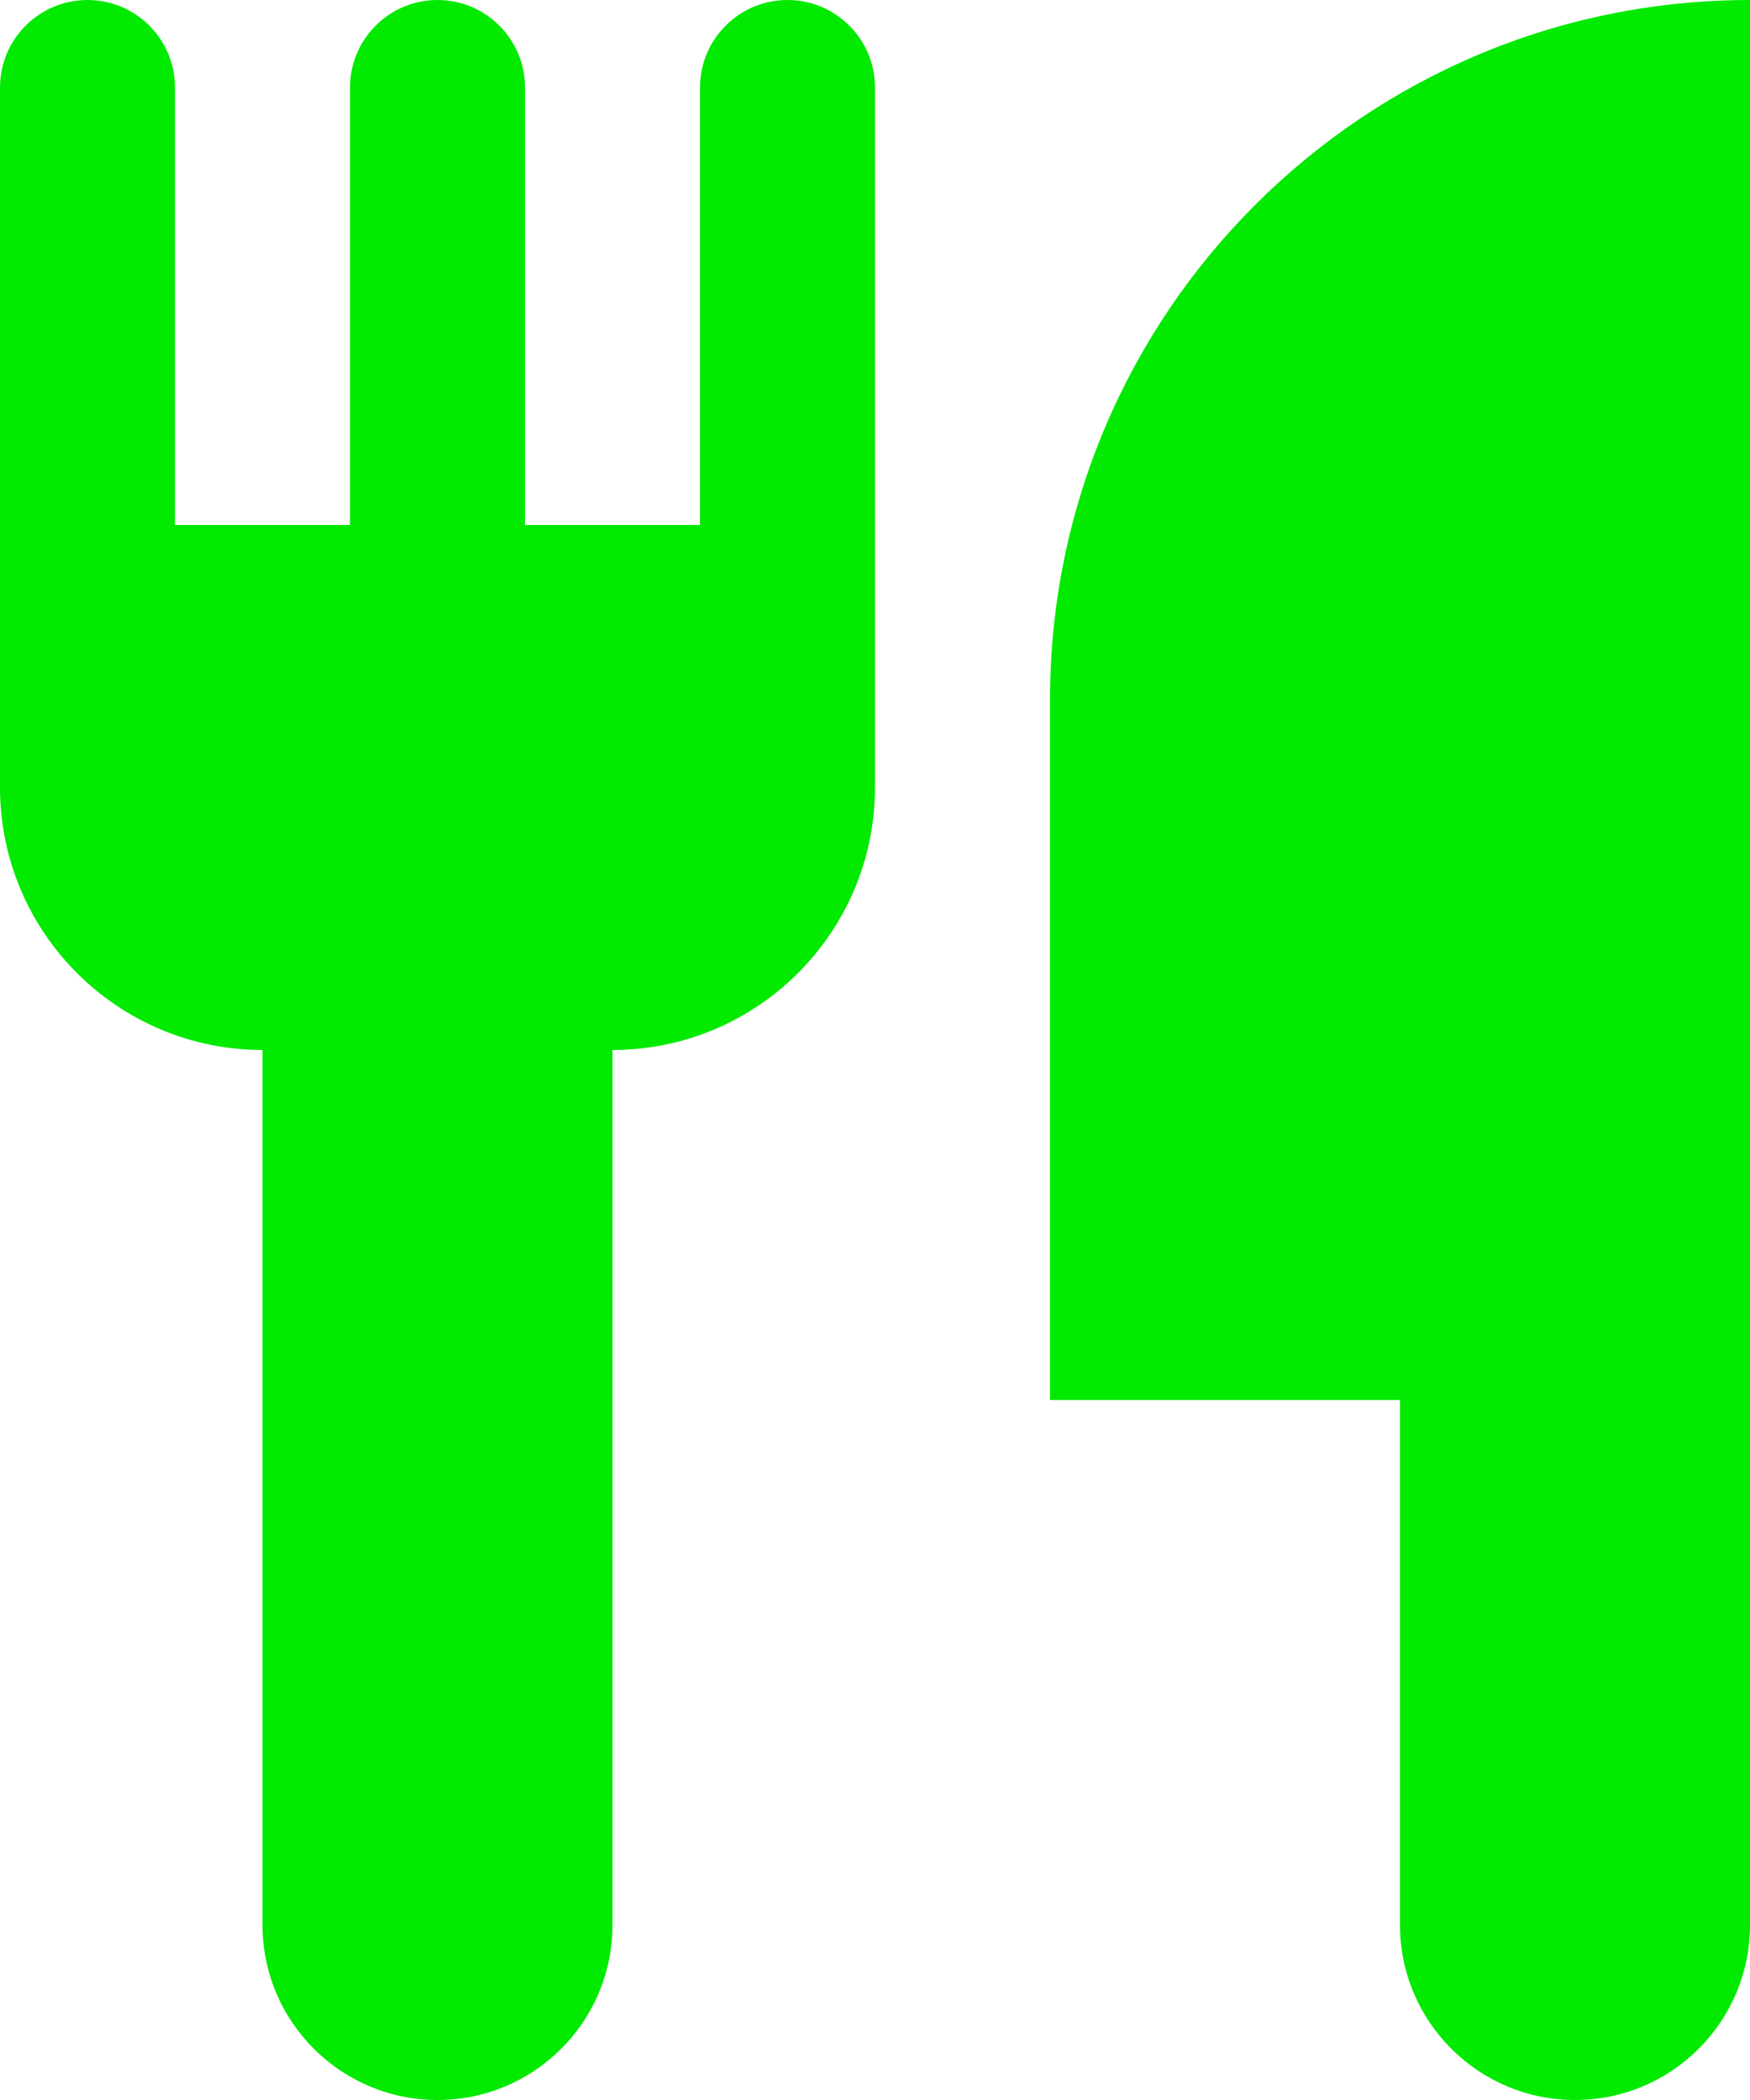 <svg xmlns="http://www.w3.org/2000/svg" width="15" height="18" viewBox="0 0 15 18">
    <g fill="none" fill-rule="evenodd">
        <g fill="#01EA00" fill-rule="nonzero">
            <g>
                <g>
                    <path d="M6.75 2c-.199 0-.39.079-.53.22-.141.14-.22.331-.22.53V6.5H4.5V2.75c0-.414-.336-.75-.75-.75S3 2.336 3 2.75V6.5H1.5V2.75c0-.414-.336-.75-.75-.75S0 2.336 0 2.75v6C.001 9.992 1.008 10.999 2.25 11v7.5c0 .828.672 1.5 1.5 1.5s1.5-.672 1.5-1.5V11c1.242-.001 2.249-1.008 2.25-2.25v-6c0-.199-.079-.39-.22-.53C7.14 2.079 6.95 2 6.75 2zM9 8v6h3v4.5c0 .828.672 1.5 1.5 1.5s1.5-.672 1.5-1.5V2c-3.314 0-6 2.686-6 6z" transform="translate(-577 -749) translate(257) translate(320 747)"/>
                </g>
            </g>
        </g>
    </g>
</svg>
